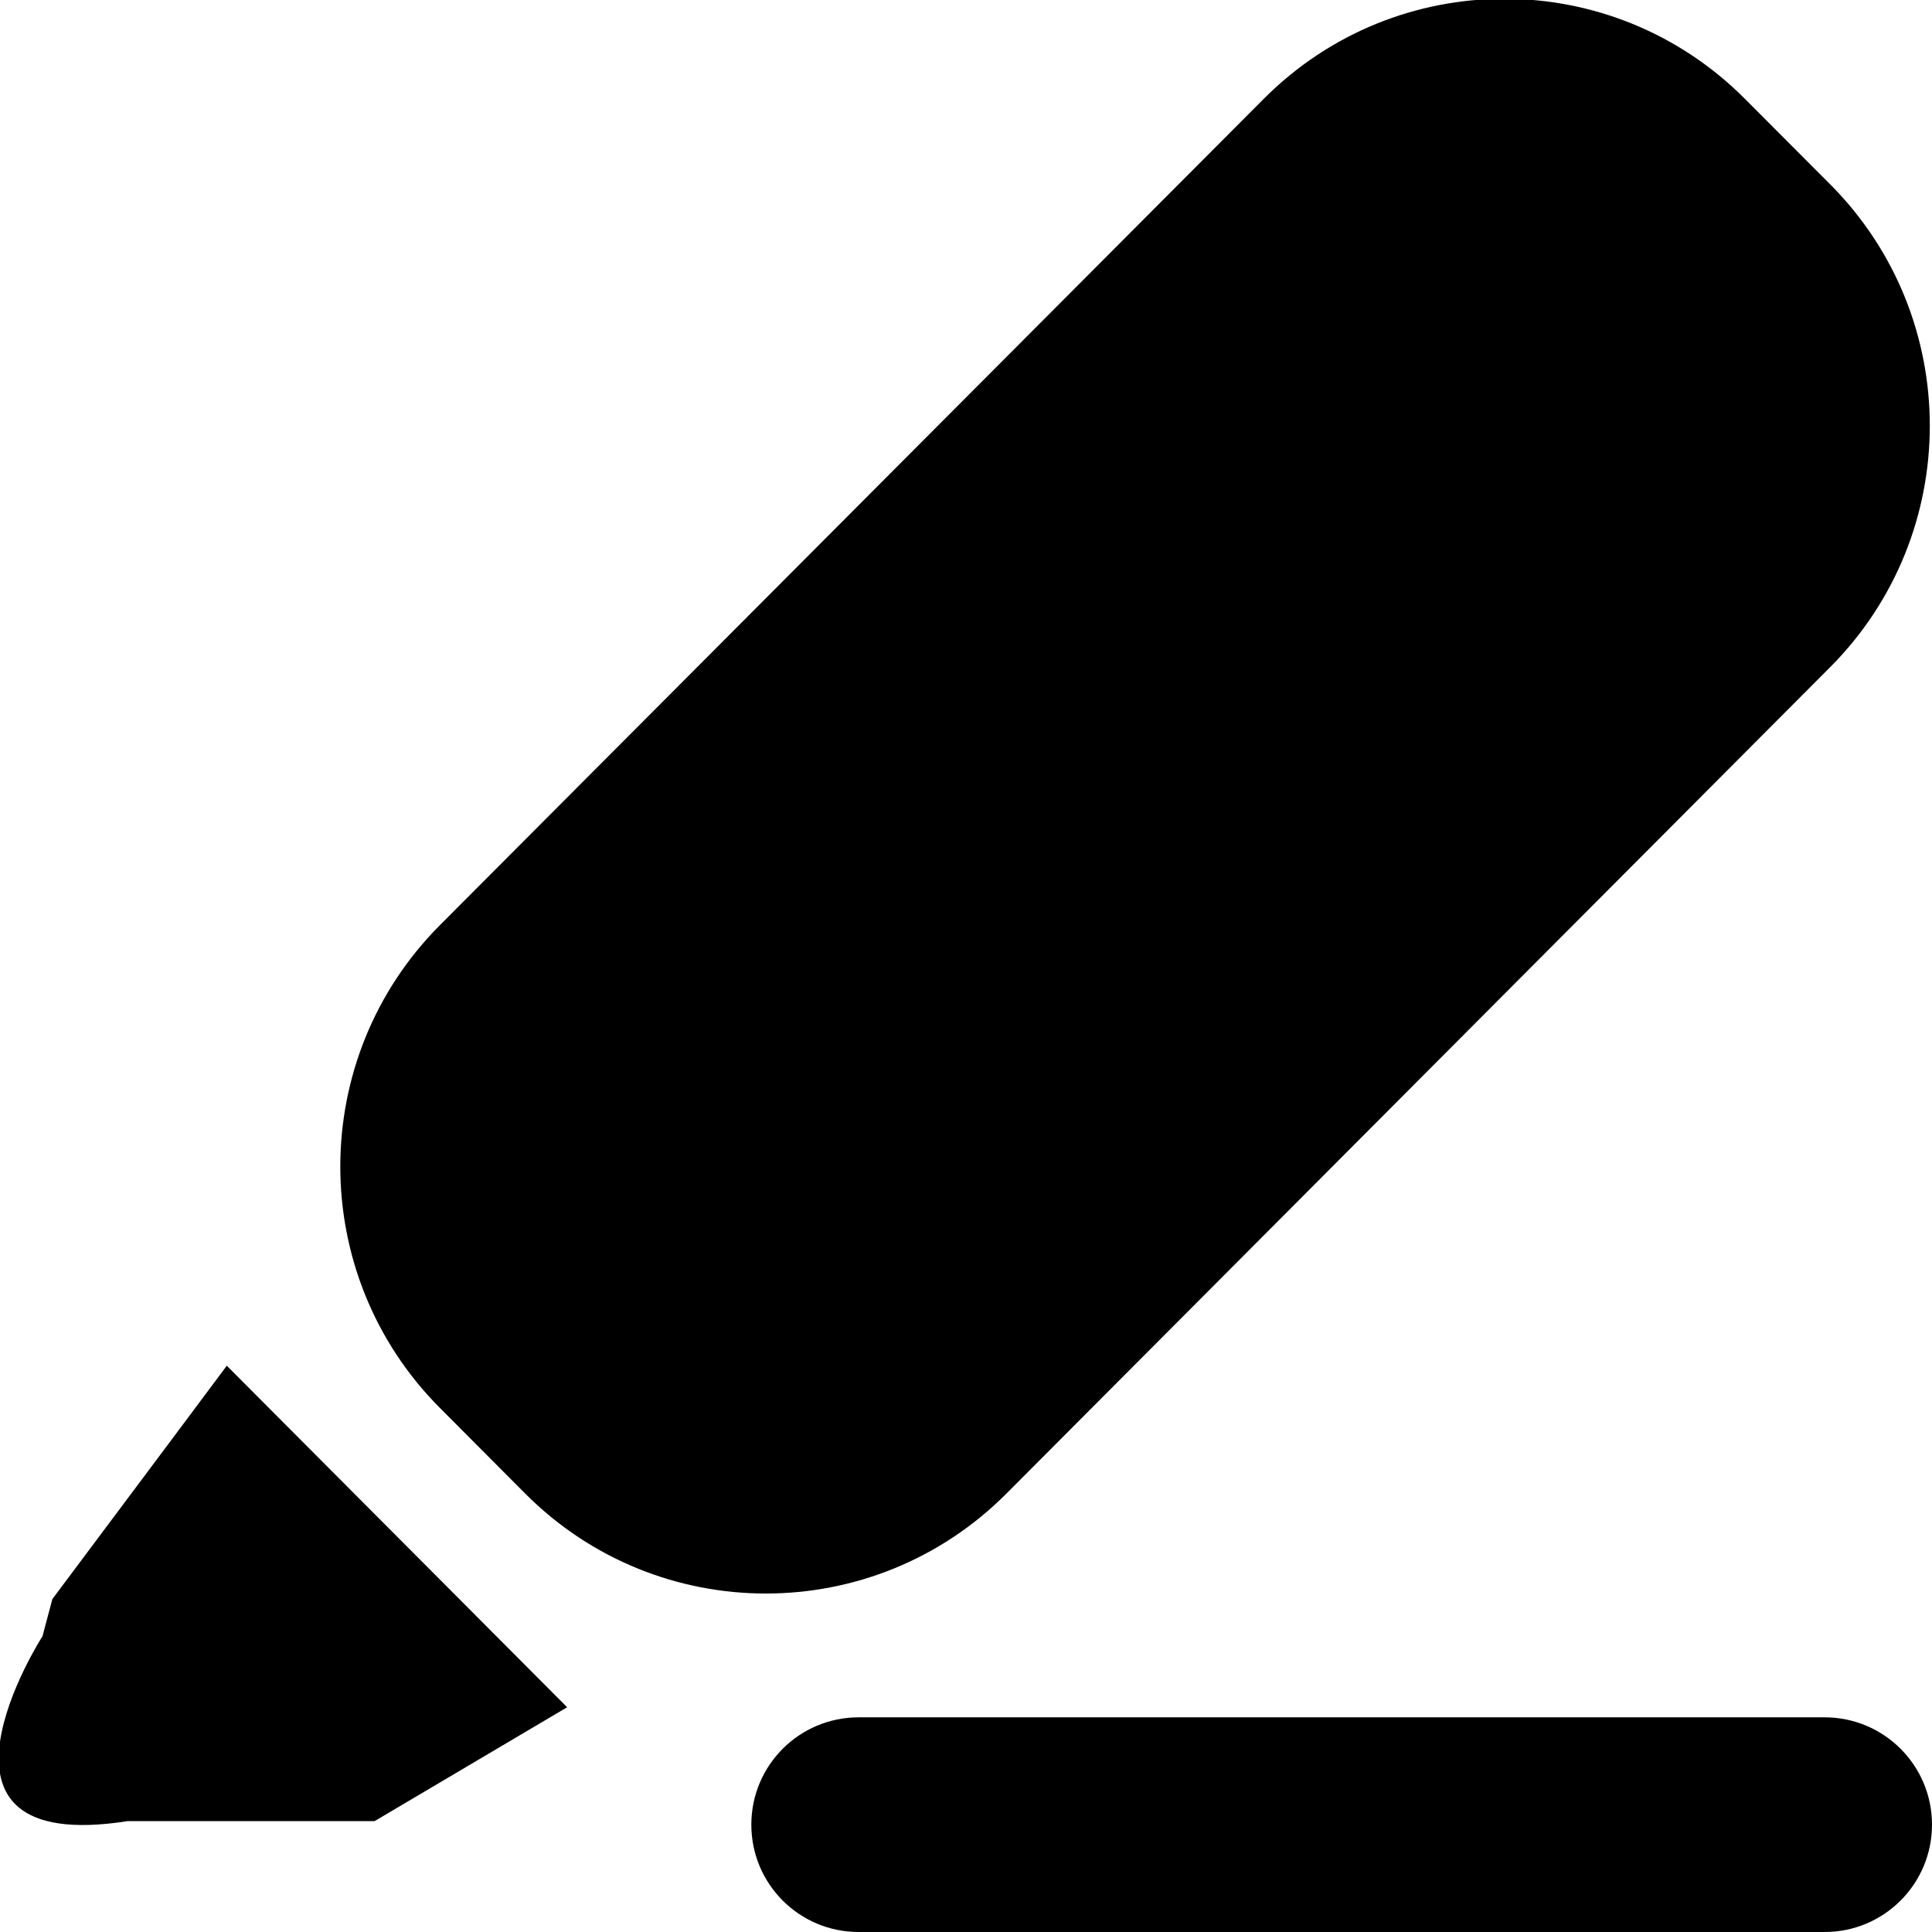 <?xml version="1.0" encoding="utf-8"?>
<svg xmlns="http://www.w3.org/2000/svg" xmlns:xlink="http://www.w3.org/1999/xlink" version="1.1" baseProfile="tiny" viewBox="0 0 18 18">
<g>
   <path fill-rule="evenodd" d="M9.377,13.915c-1.238,1.242-3.246,1.242-4.484,0l-0.794-0.797
		c-1.238-1.242-1.238-3.257,0-4.499l7.675-7.698c1.238-1.243,3.245-1.243,4.483,0l0.794,0.796c1.238,1.242,1.238,3.257,0,4.499
		L9.377,13.915z M3.49,16.967c0,0-1.155,0-2.301,0c-2.114,0.332-0.793-1.723-0.793-1.723l0.092-0.346
		c0.807-1.077,1.625-2.174,1.625-2.174l3.171,3.182L3.49,16.967z M8,16h9c0.552,0,1,0.447,1,1s-0.448,1-1,1H8c-0.553,0-1-0.447-1-1
		S7.447,16,8,16z"/>
</g>
</svg>